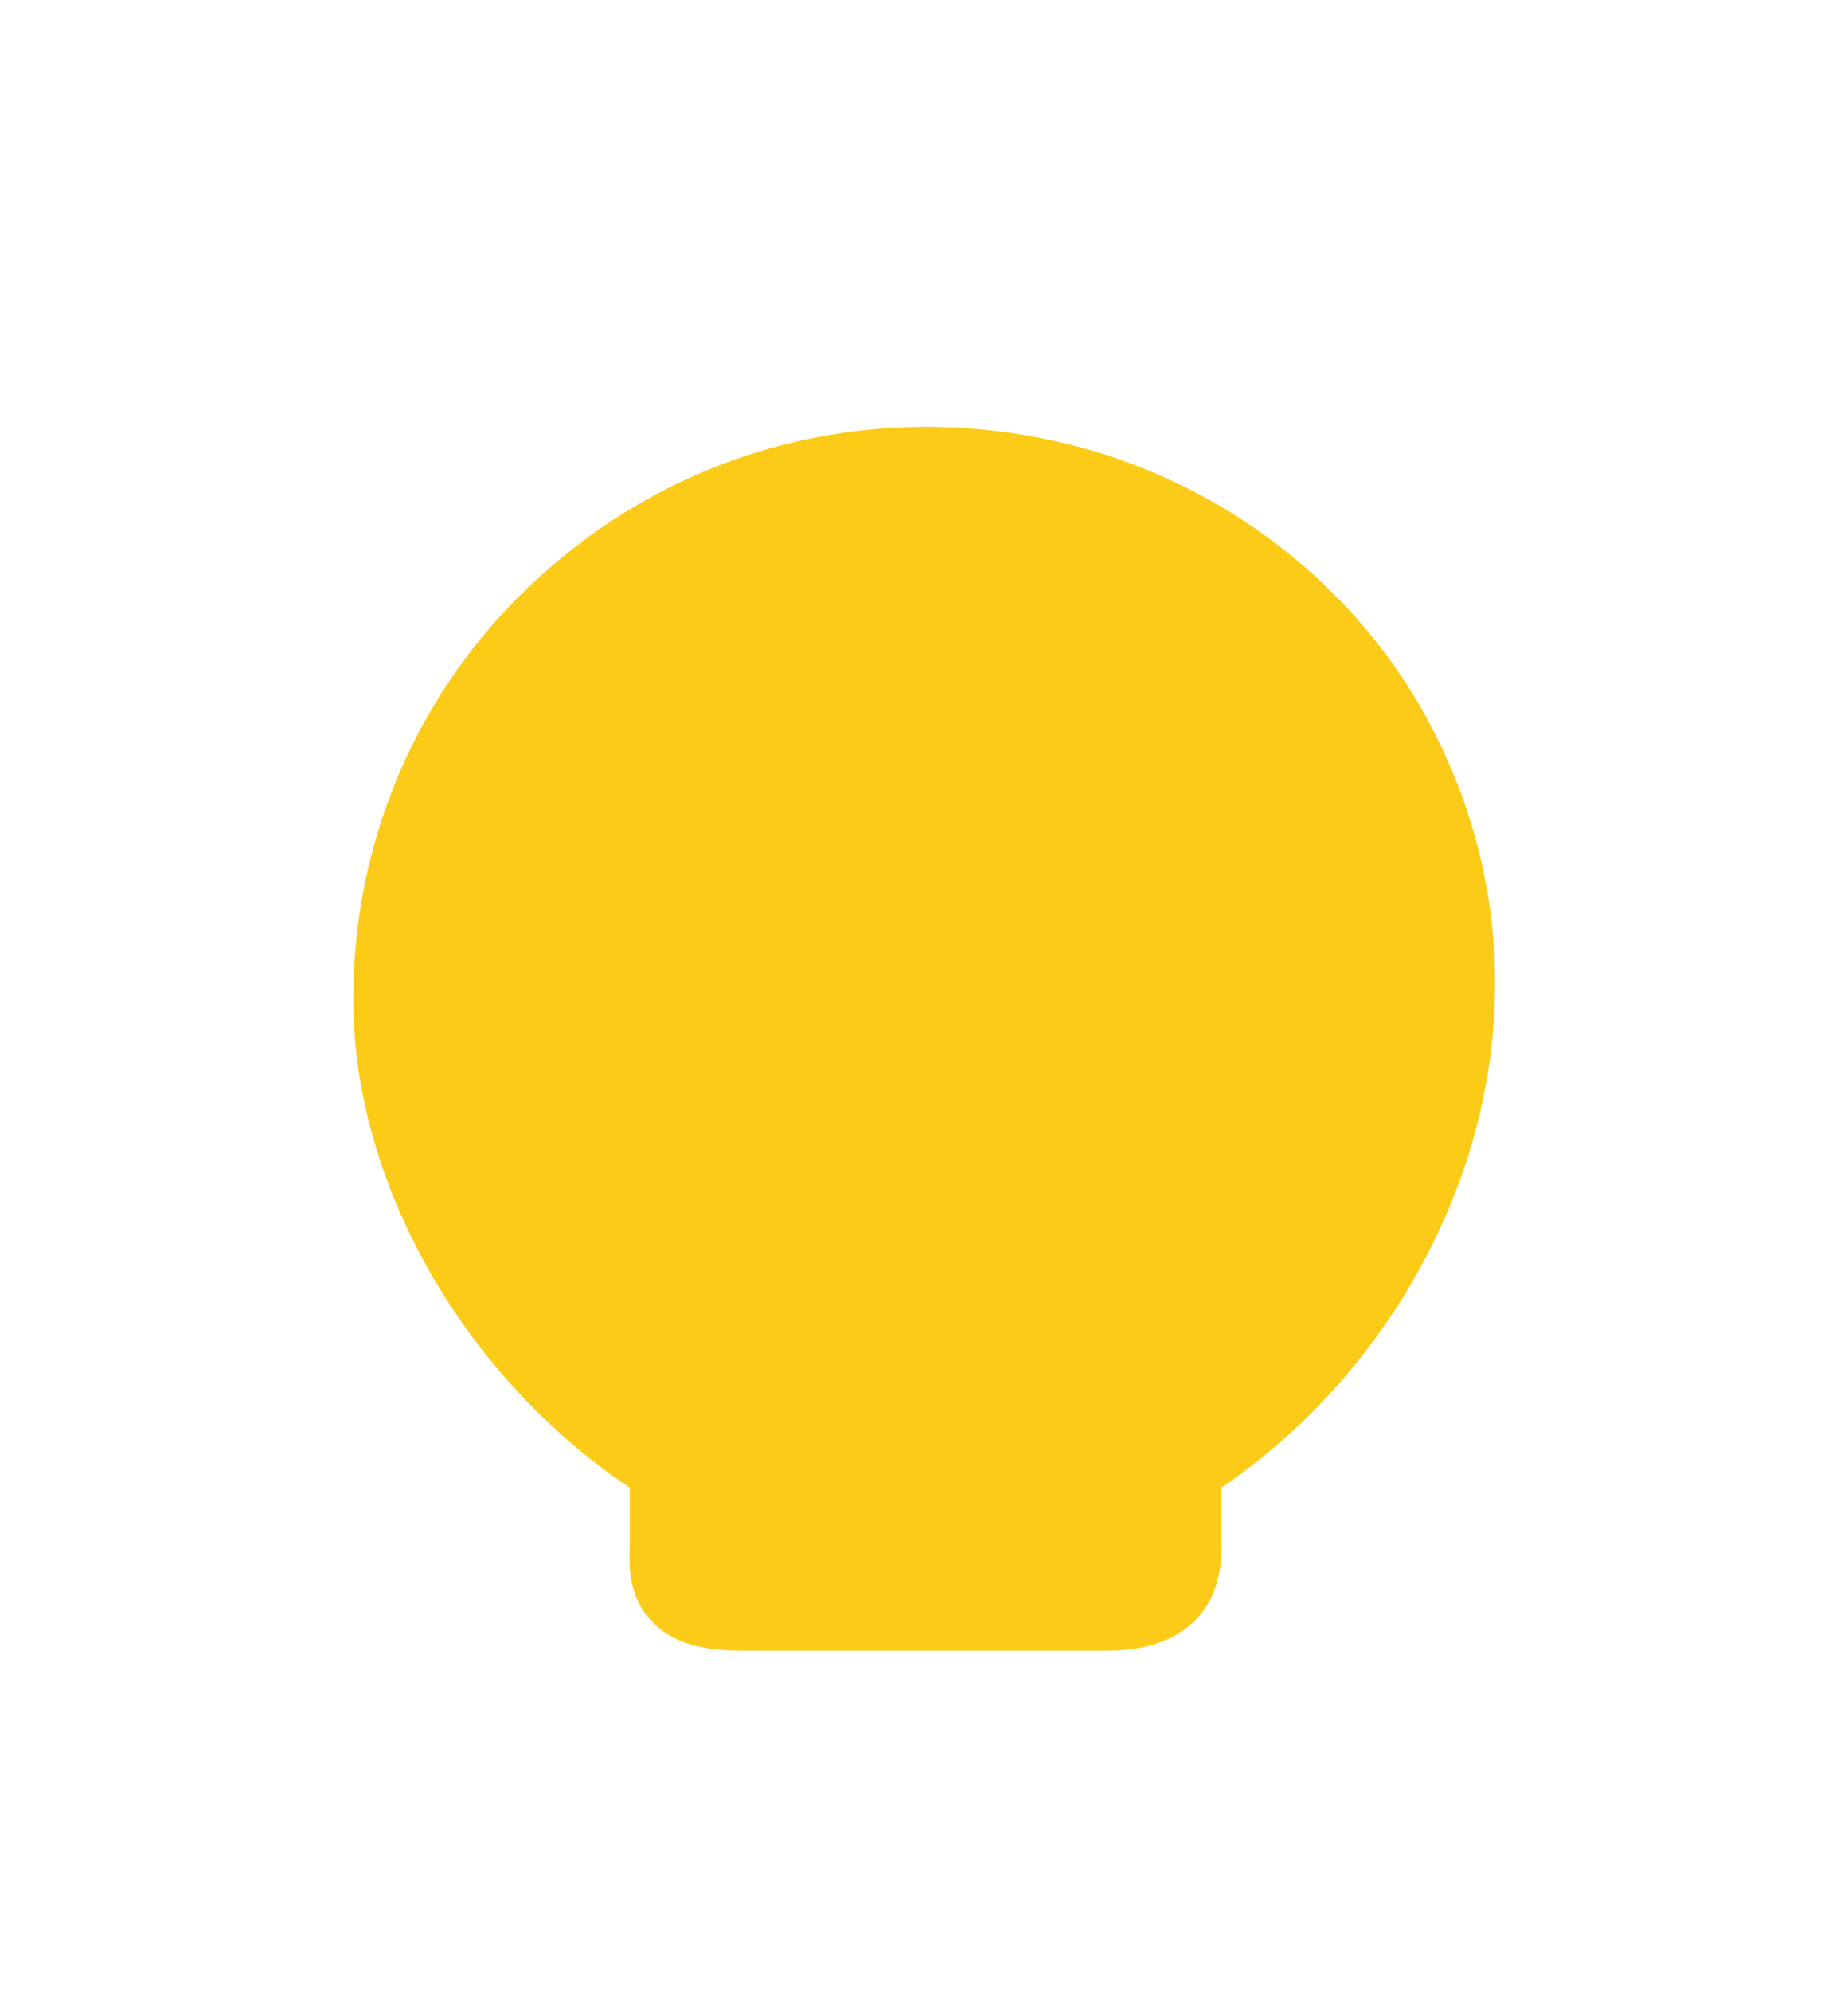 <svg width="26" height="28" viewBox="0 0 26 28" fill="none" xmlns="http://www.w3.org/2000/svg">
<g filter="url(#filter0_d_102_229)">
<path id='bulb' d="M20.21 6.36C19.17 4.26 17.16 2.71 14.83 2.2C12.39 1.66 9.89 2.24 7.98 3.78C6.06 5.31 4.97 7.6 4.97 10.05C4.97 12.64 6.52 15.35 8.86 16.92V17.75C8.85 18.03 8.84 18.46 9.18 18.81C9.53 19.17 10.05 19.21 10.46 19.21H15.59C16.13 19.21 16.54 19.06 16.82 18.78C17.2 18.39 17.19 17.89 17.18 17.62V16.92C20.28 14.83 22.23 10.42 20.21 6.36Z" fill="#FBCB18"/>
</g>
<path d="M16.26 22C16.2 22 16.13 21.99 16.07 21.97C14.06 21.4 11.95 21.4 9.94 21.97C9.57 22.07 9.18 21.86 9.08 21.49C8.97 21.12 9.19 20.73 9.56 20.63C11.82 19.99 14.2 19.99 16.46 20.63C16.83 20.74 17.05 21.12 16.94 21.49C16.84 21.8 16.56 22 16.26 22Z" fill="#FBCB18"/>
<defs>
<filter id="filter0_d_102_229" x="0.97" y="2.002" width="24.065" height="25.208" filterUnits="userSpaceOnUse" color-interpolation-filters="sRGB">
<feFlood flood-opacity="0" result="BackgroundImageFix"/>
<feColorMatrix in="SourceAlpha" type="matrix" values="0 0 0 0 0 0 0 0 0 0 0 0 0 0 0 0 0 0 127 0" result="hardAlpha"/>
<feOffset dy="4"/>
<feGaussianBlur stdDeviation="2"/>
<feComposite in2="hardAlpha" operator="out"/>
<feColorMatrix type="matrix" values="0 0 0 0 0 0 0 0 0 0 0 0 0 0 0 0 0 0 0.25 0"/>
<feBlend mode="normal" in2="BackgroundImageFix" result="effect1_dropShadow_102_229"/>
<feBlend mode="normal" in="SourceGraphic" in2="effect1_dropShadow_102_229" result="shape"/>
</filter>
</defs>
</svg> 
